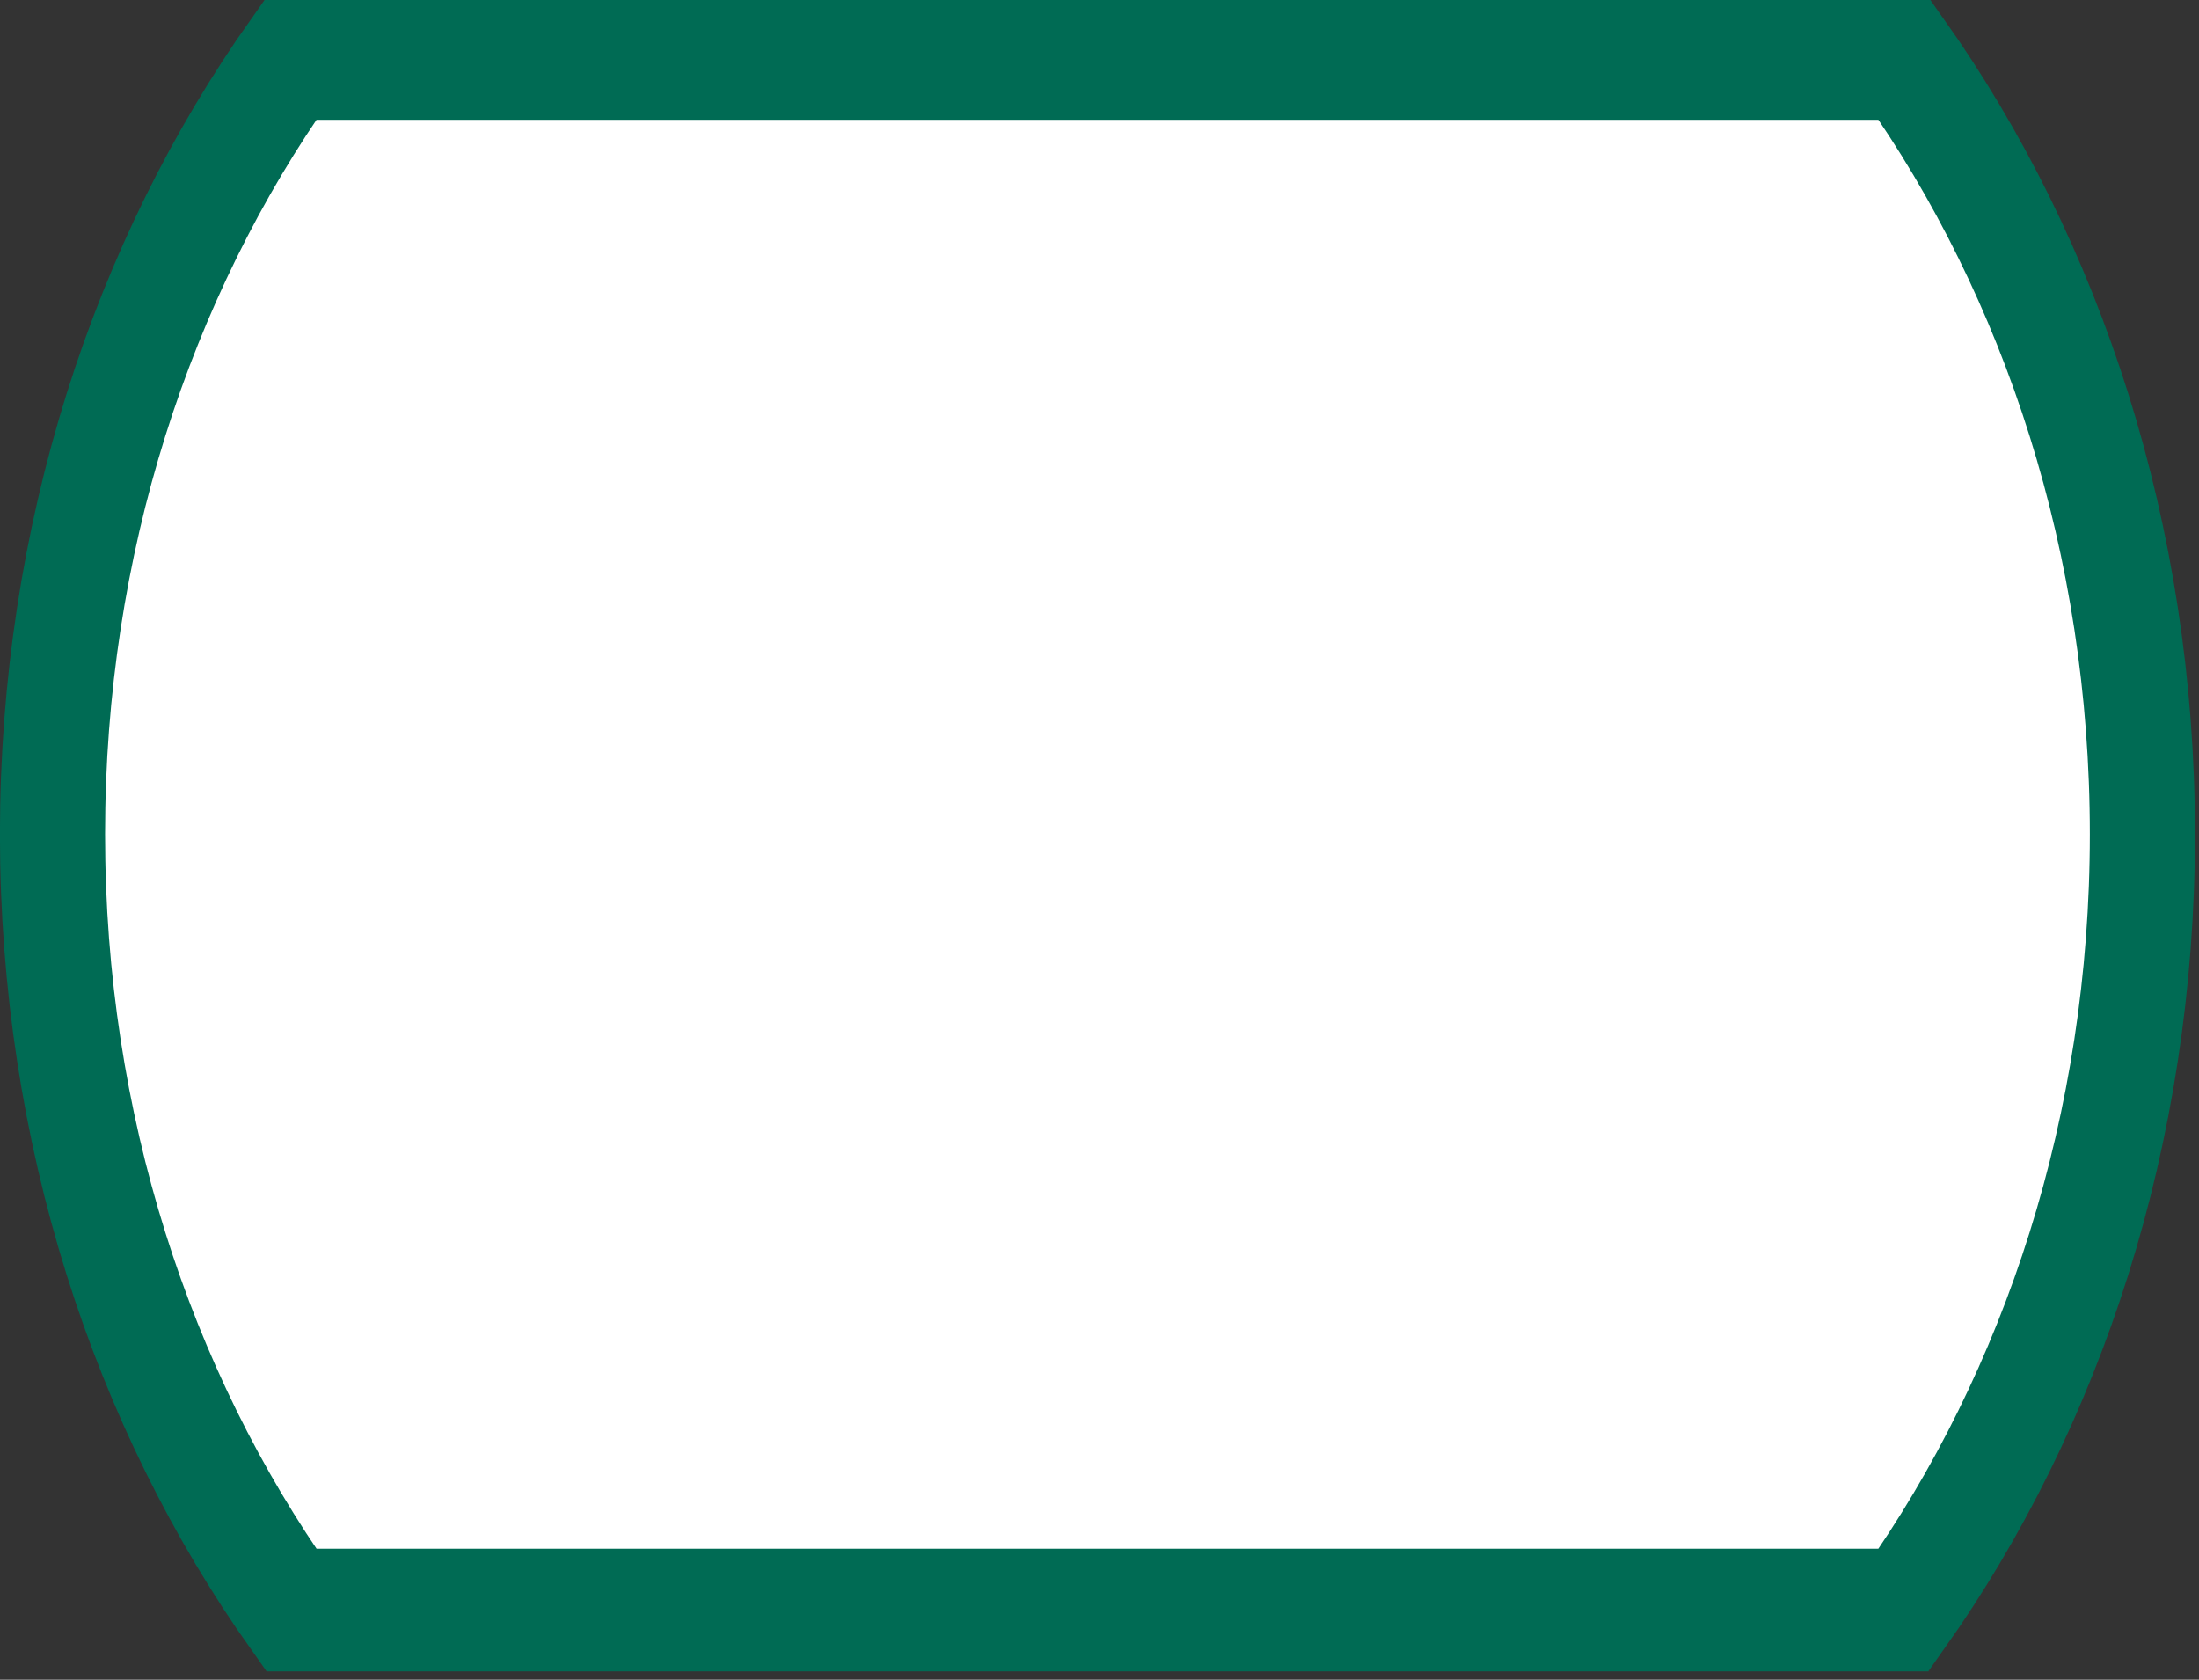 <svg width="40" height="30.555" enable-background="new 0 0 384 384" overflow="visible" version="1.1" viewBox="0 0 40 30.555" xmlns="http://www.w3.org/2000/svg">
 <rect x="0" y="0" width="40" height="30.555" fill="#333333" stroke="none"/>
 <g transform="matrix(.108 0 0 .126 -.773 -16.073)" stroke-width="17.71">
  <path d="m16 248c0-42.549 15.098-81.57 40.228-112h271.54c25.131 30.43 40.229 69.451 40.229 112s-15.098 81.57-40.229 112h-271.54c-25.13-30.43-40.228-69.451-40.228-112z" fill="#fff" stroke="#006b54" stroke-width="17.71"/>
 </g>
</svg>
